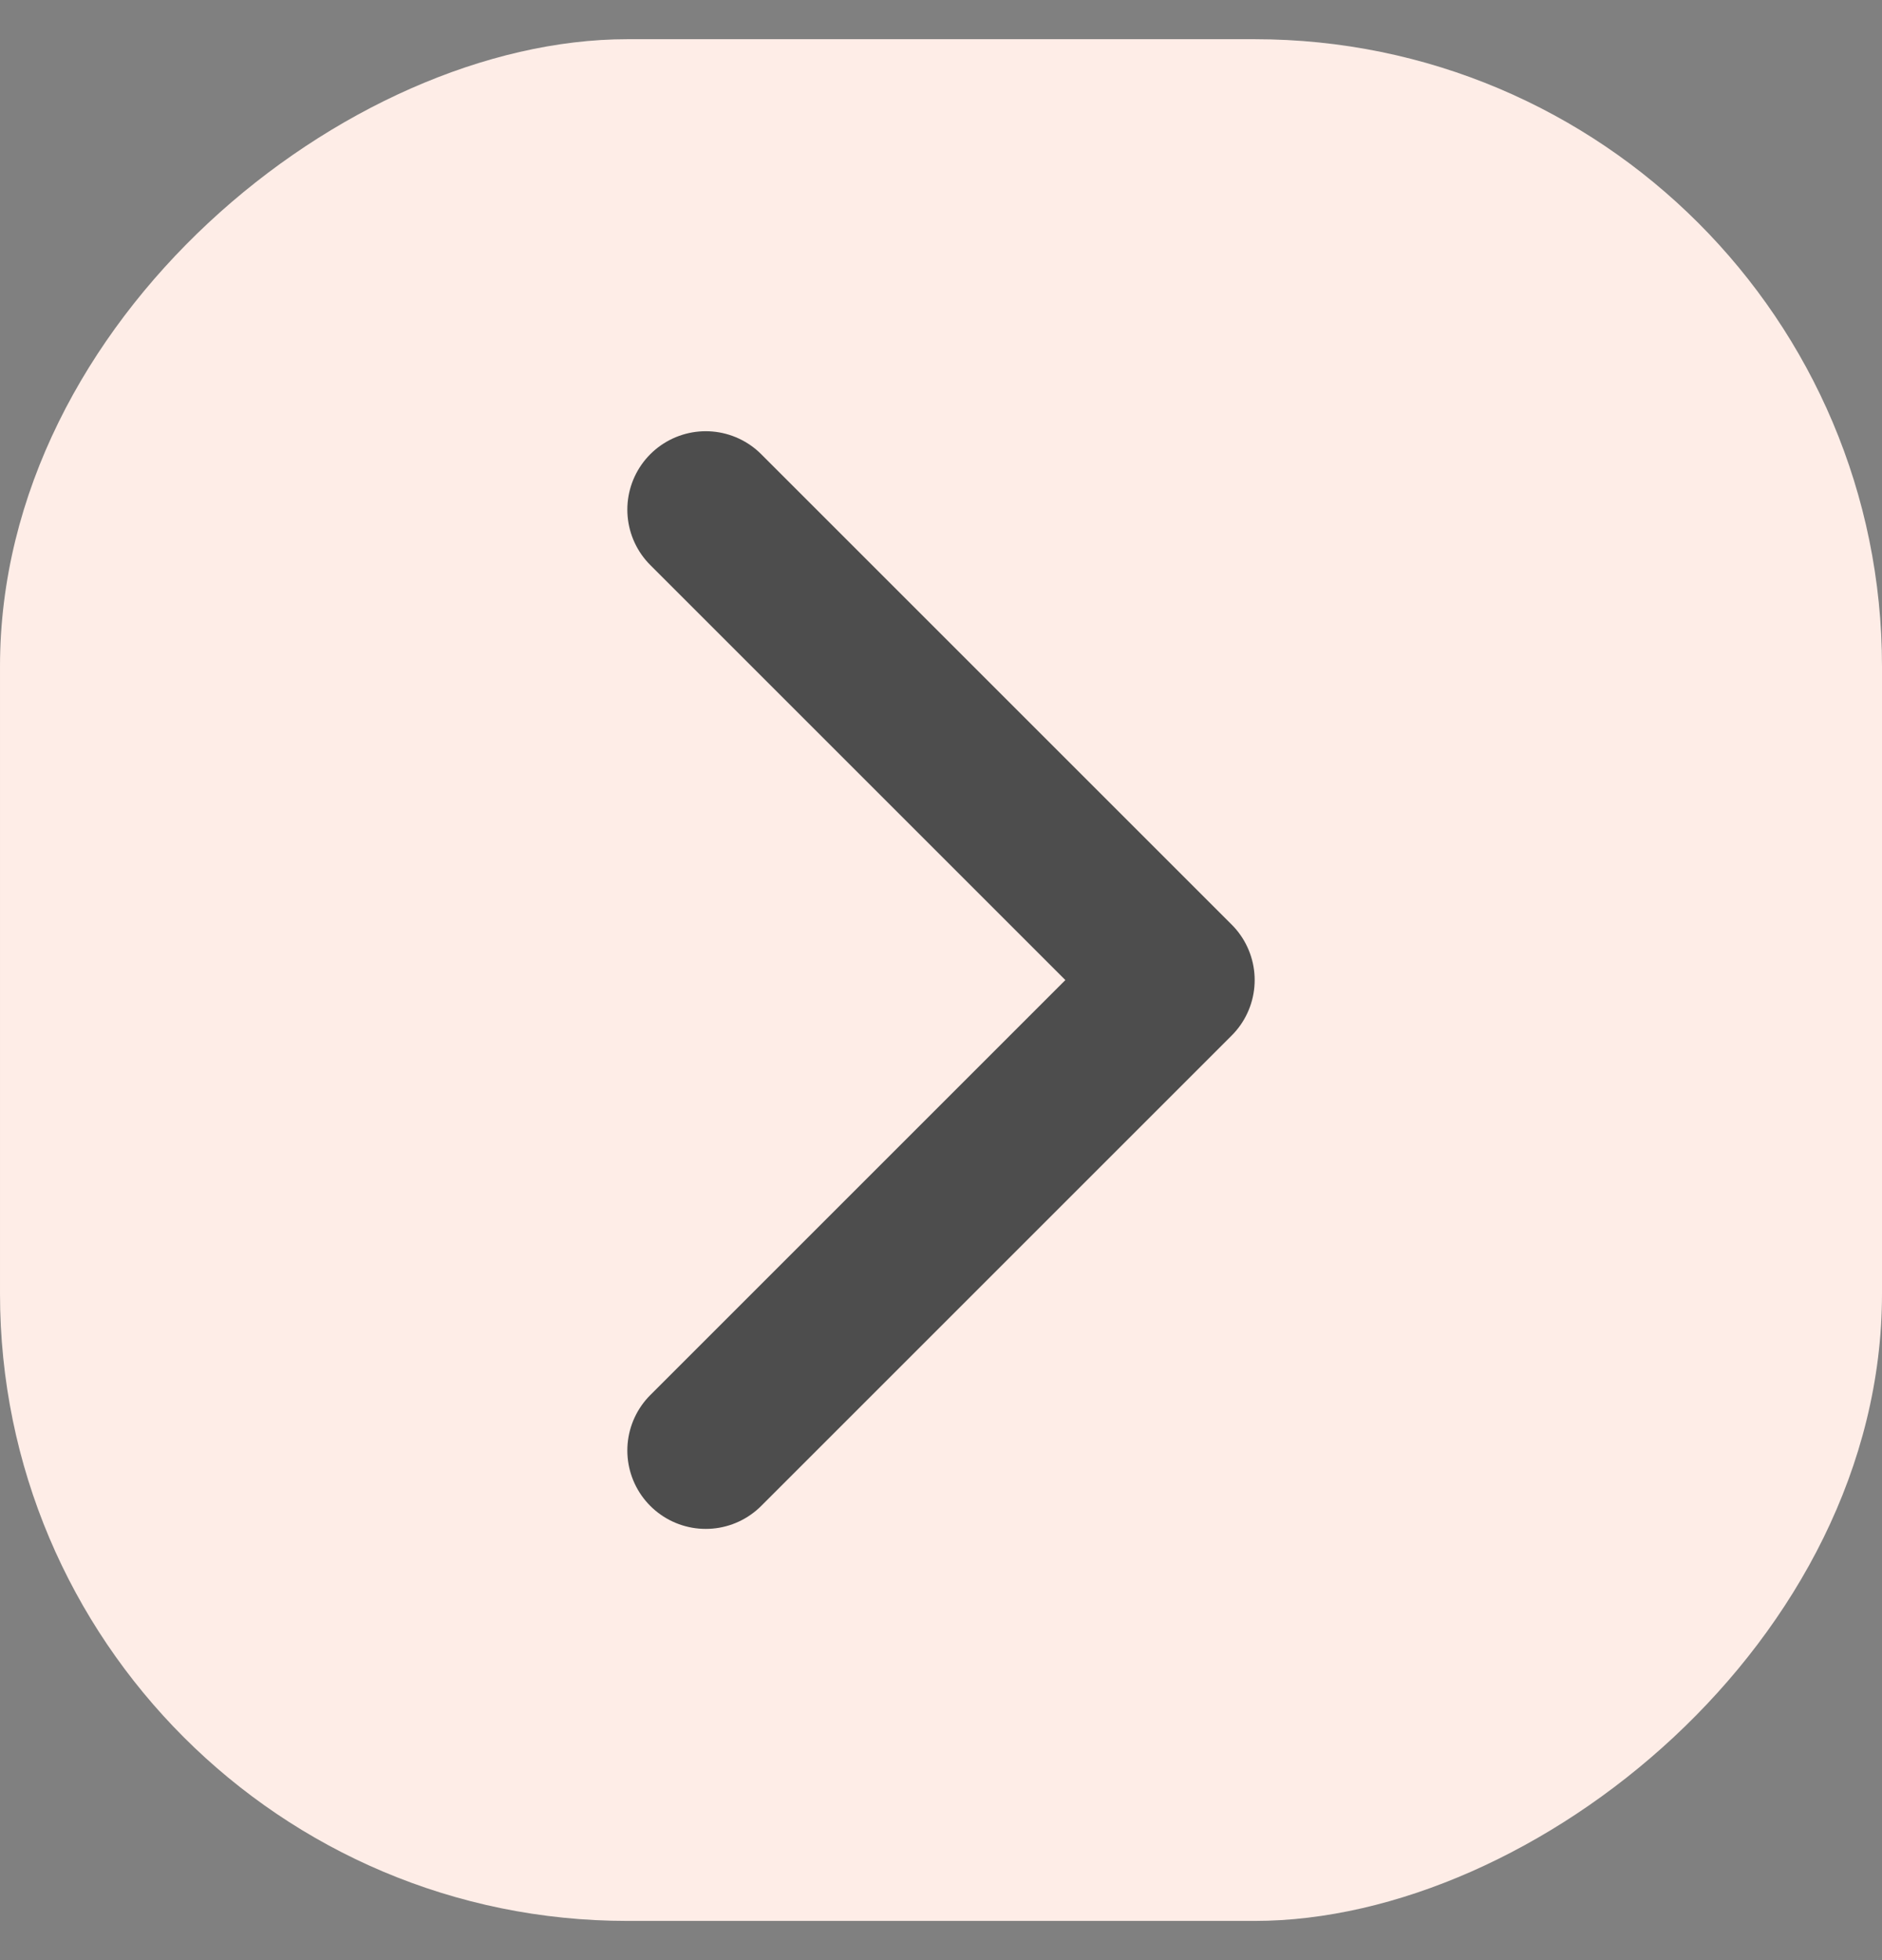 <svg width="24" height="25" viewBox="0 0 24 25" fill="none" xmlns="http://www.w3.org/2000/svg">
<rect x="0" y="0" width="24" height="25" fill="#808080" stroke="none"/>
<g id="chevron-up">
<rect x="24" y="0.5" width="24" height="24" rx="8" transform="rotate(90 24 0.5)" fill="#FEEDE7"/>
<path id="Icon" d="M9 18.5L15 12.5L9 6.5" stroke="#4D4D4D" stroke-width="2" stroke-linecap="round" stroke-linejoin="round"/>
</g>
</svg>

